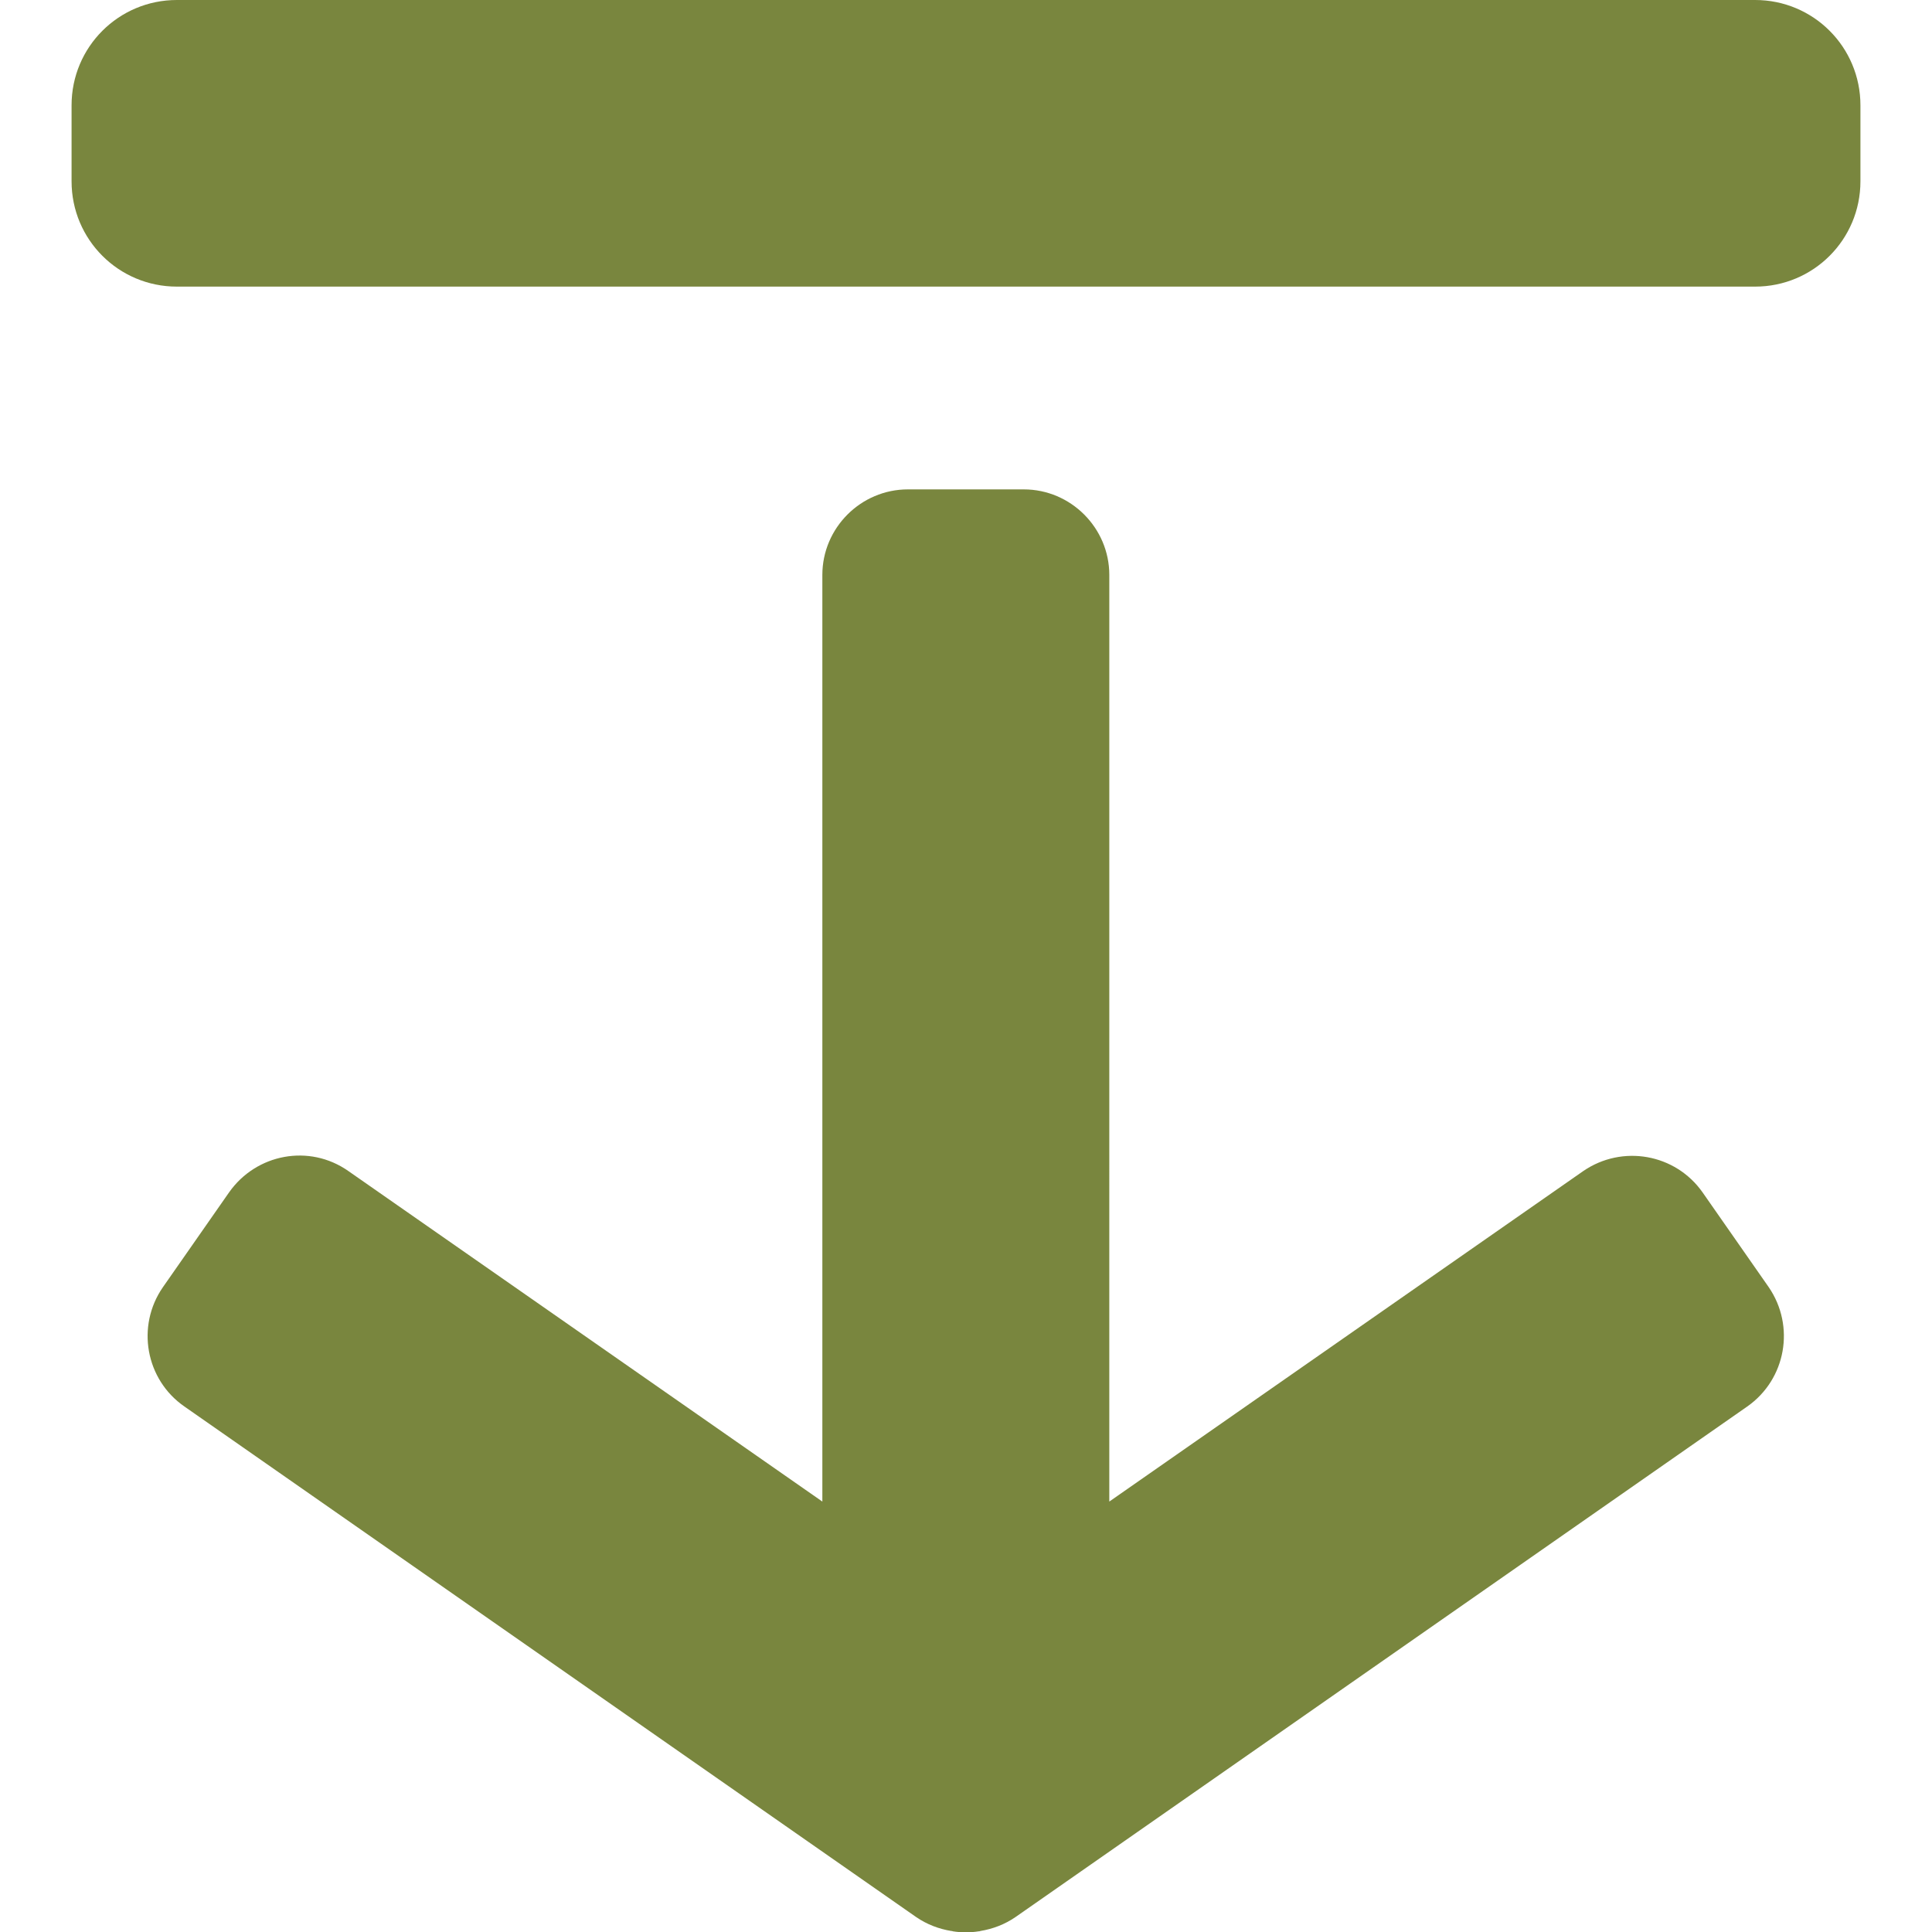 <?xml version="1.0" encoding="utf-8"?>
<!-- Generator: Adobe Illustrator 23.0.2, SVG Export Plug-In . SVG Version: 6.00 Build 0)  -->
<svg version="1.1" id="Layer_1" xmlns="http://www.w3.org/2000/svg" xmlns:xlink="http://www.w3.org/1999/xlink" x="0px" y="0px"
	 viewBox="0 0 56.69 56.69" style="enable-background:new 0 0 56.69 56.69;" xml:space="preserve">
<style type="text/css">
	.st0{fill:#79863E;}
</style>
<g>
	<path class="st0" d="M5.19,0H51.5c1.71,0,3.09,1.38,3.09,3.09v2.23c0,1.71-1.38,3.09-3.09,3.09H5.19c-1.71,0-3.09-1.38-3.09-3.09
		V3.09C2.1,1.38,3.48,0,5.19,0z"/>
	<path class="st0" d="M5.41,41.27l21.47,14.98c0.32,0.22,0.67,0.35,1.03,0.41c0.02,0,0.03,0,0.05,0.01
		c0.12,0.02,0.26,0.03,0.38,0.03c0.12,0,0.26-0.01,0.38-0.03c0.02,0,0.03,0,0.05-0.01c0.36-0.06,0.71-0.19,1.03-0.41l21.47-14.98
		c1.14-0.8,1.41-2.36,0.63-3.5l-1.94-2.78c-0.8-1.14-2.36-1.41-3.5-0.63l-13.91,9.7V16.87c0-1.38-1.13-2.51-2.51-2.51h-3.4
		c-1.38,0-2.51,1.13-2.51,2.51v27.19l-13.91-9.7c-1.14-0.8-2.7-0.51-3.5,0.63l-1.94,2.78C3.99,38.91,4.27,40.48,5.41,41.27z"/>
</g>
</svg>
